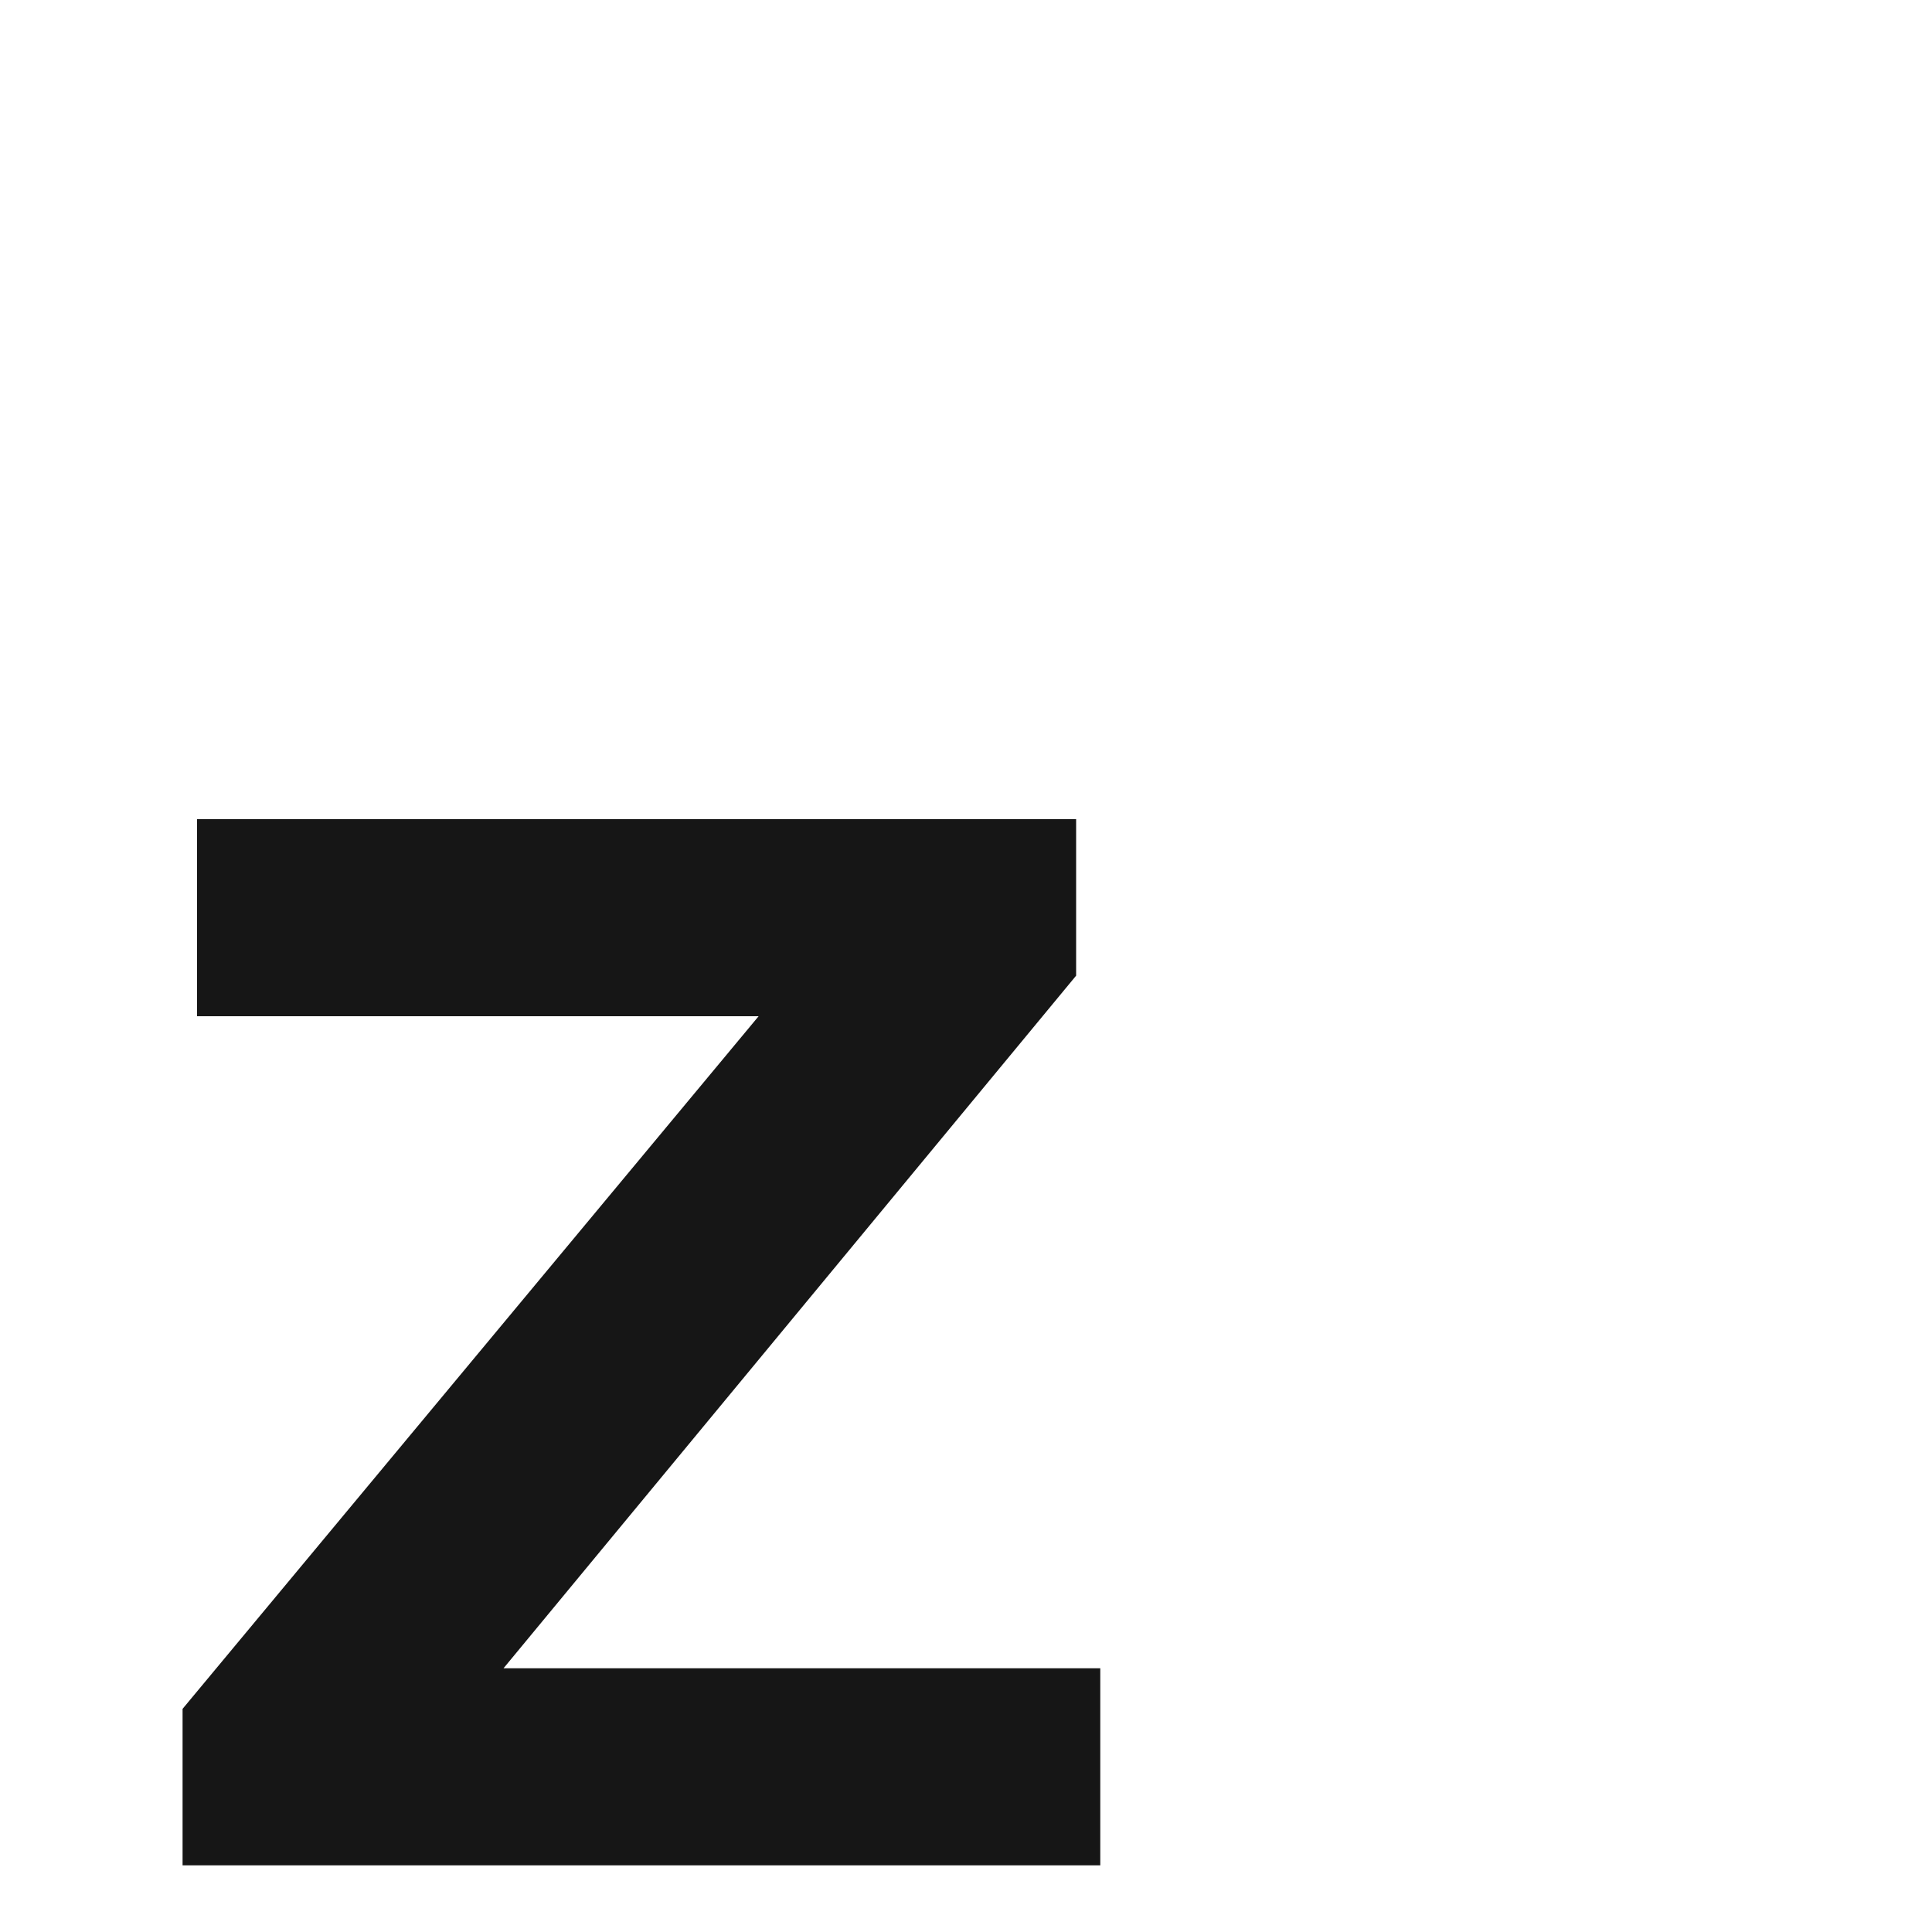 <?xml version="1.0" encoding="UTF-8" standalone="no"?><svg width='2' height='2' viewBox='0 0 2 2' fill='none' xmlns='http://www.w3.org/2000/svg'>
<path d='M0.189 1.931V1.769L0.861 0.961L0.893 1.052H0.204V0.848H1.114V1.01L0.446 1.818L0.414 1.727H1.139V1.931H0.189Z' fill='#161616'/>
</svg>
